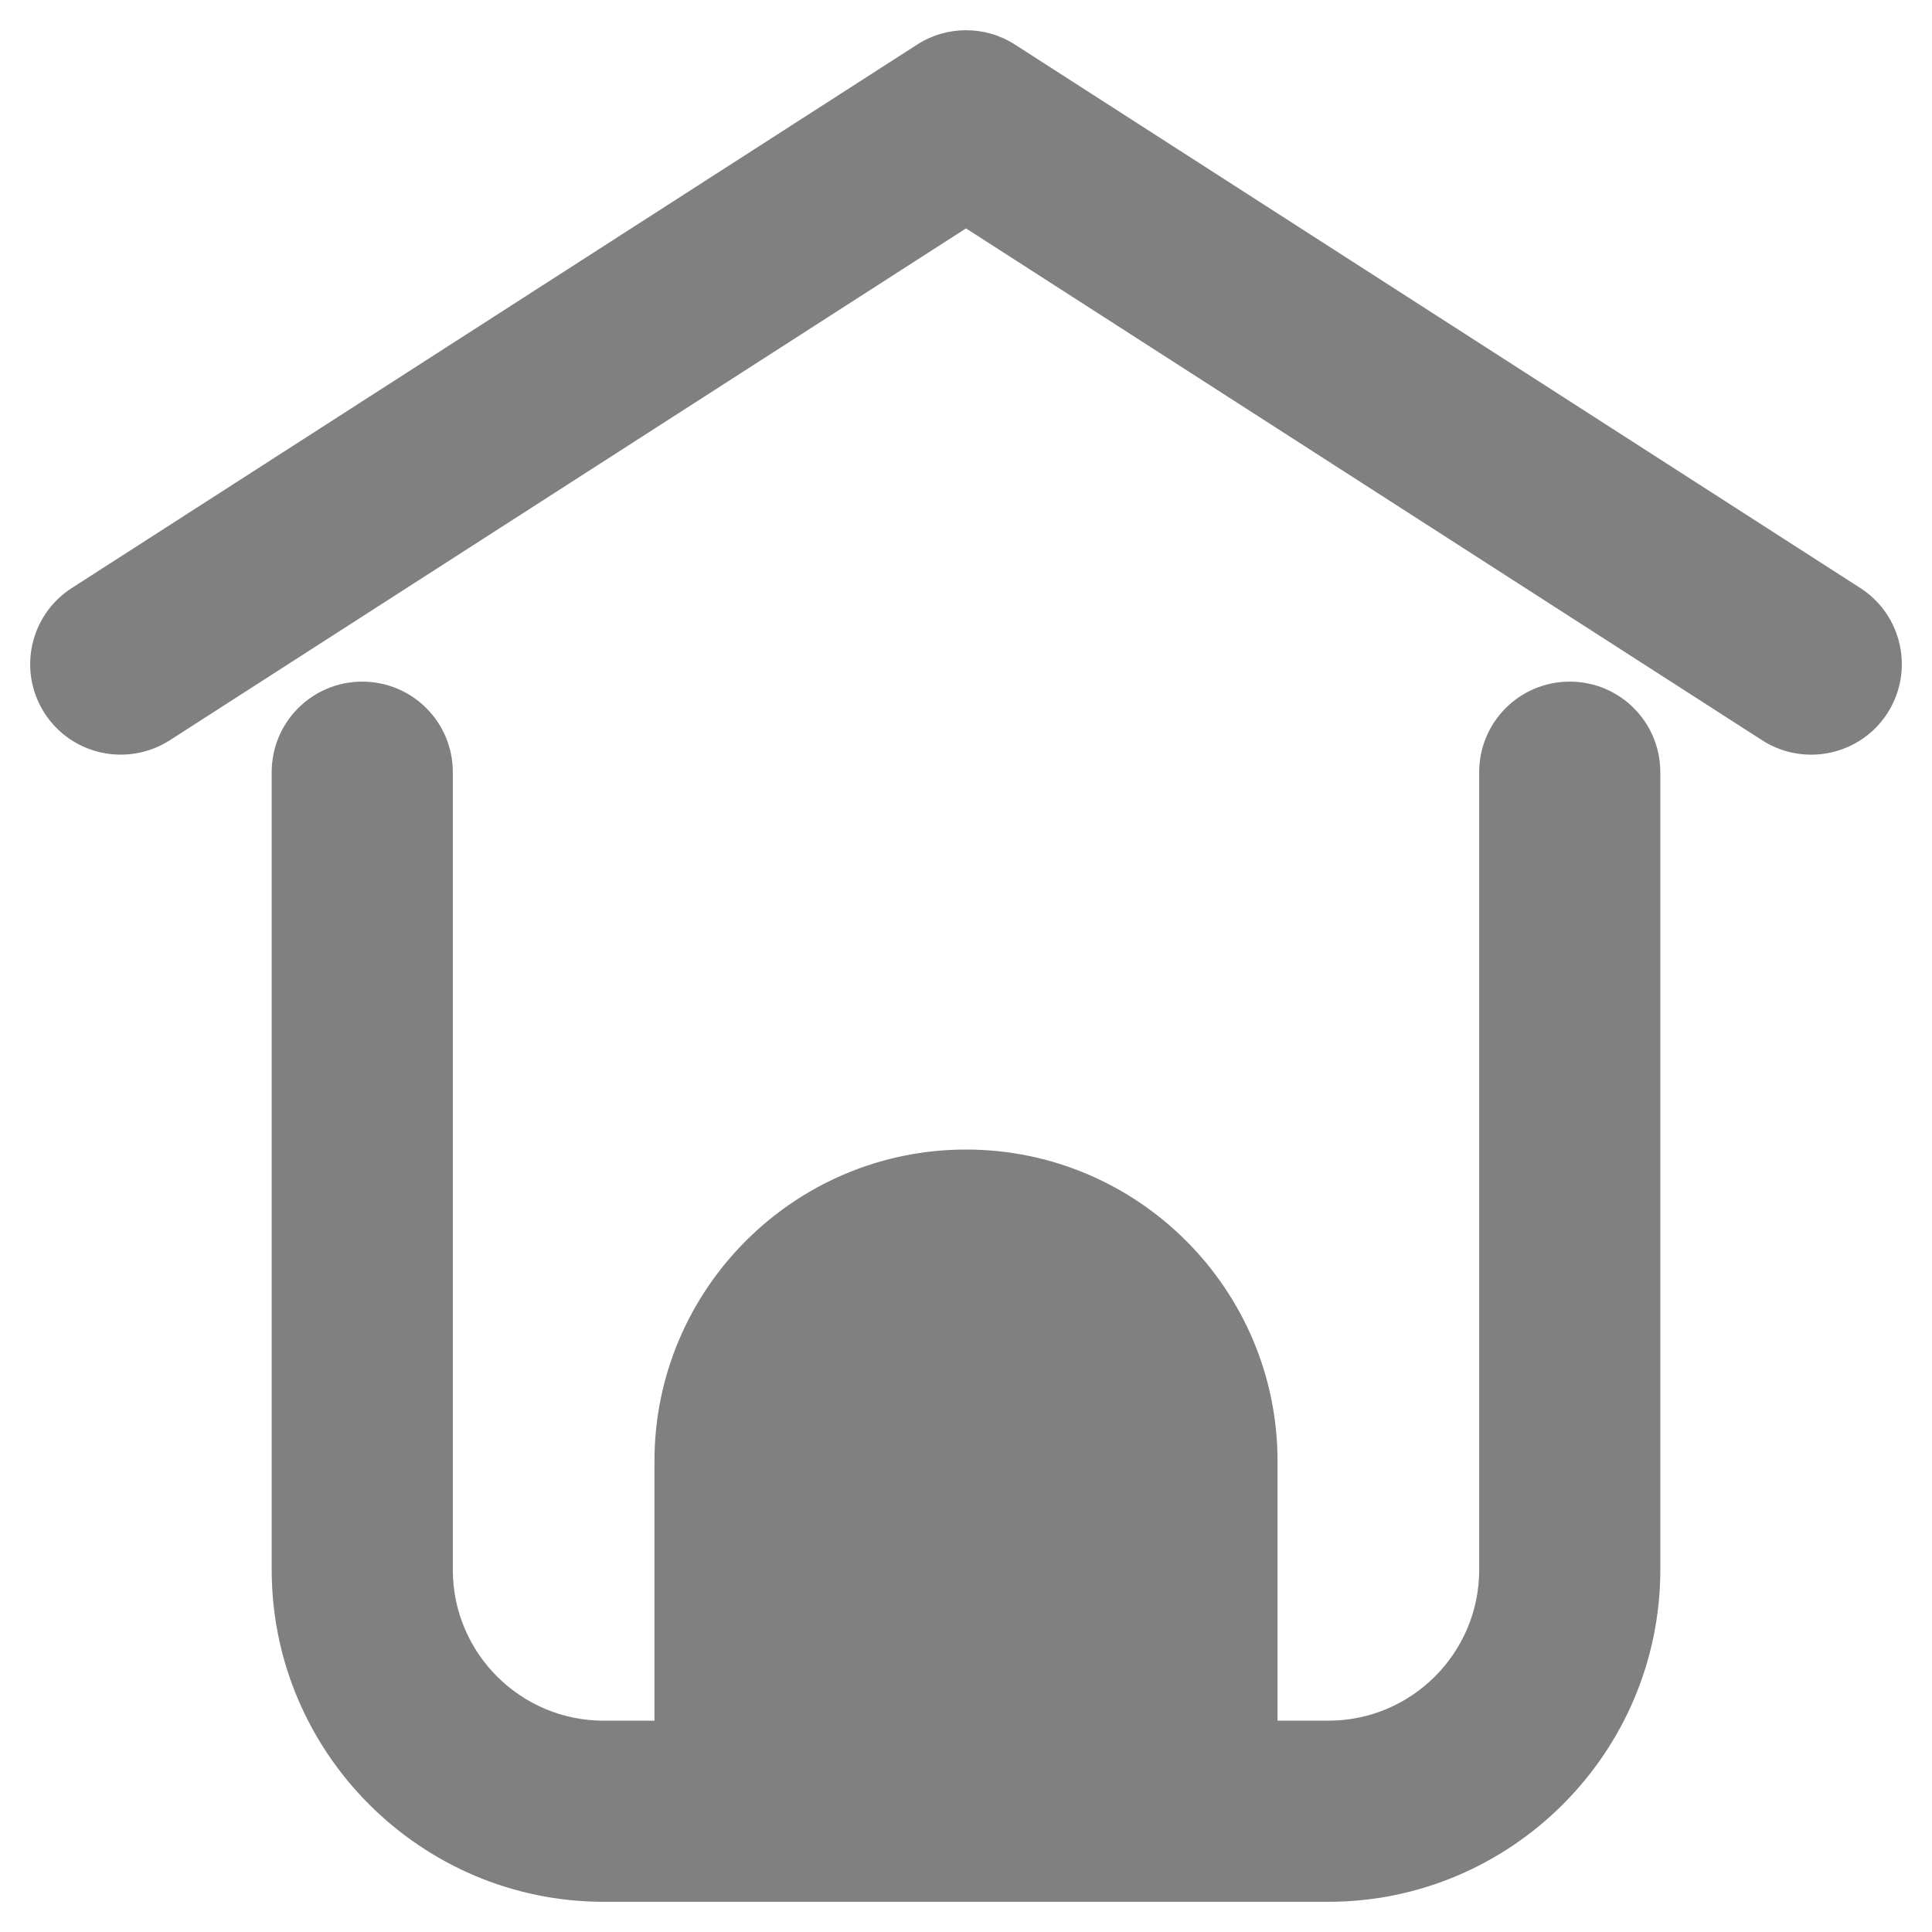 <?xml version="1.0" ?>
<svg  id="Layer_2" style="enable-background:new 0 0 32 32;" version="1.1"
      fill="grey"
      viewBox="0 0 32 32" xml:space="preserve"
     xmlns="http://www.w3.org/2000/svg" xmlns:xlink="http://www.w3.org/1999/xlink"><g><path d="M0.738,11.812c0.447,0.695,1.375,0.896,2.073,0.45L16,3.783l13.188,8.479   c0.251,0.161,0.532,0.238,0.811,0.238c0.493,0,0.977-0.243,1.263-0.688   c0.448-0.697,0.246-1.625-0.45-2.073l-14-9c-0.494-0.318-1.128-0.318-1.622,0l-14,9   C0.492,10.187,0.29,11.114,0.738,11.812z"/><path
  d="M27.5,12.79c0-0.83-0.67-1.5-1.5-1.5s-1.5,0.67-1.5,1.5V26c0,1.38-1.12,2.5-2.5,2.5h-0.84v-4.3   c0-2.84-2.31-5.16-5.16-5.16s-5.16,2.32-5.16,5.16V28.5H10c-1.38,0-2.5-1.12-2.5-2.5V12.79   c0-0.83-0.67-1.5-1.5-1.5s-1.5,0.67-1.5,1.5V26c0,3.03,2.47,5.5,5.5,5.5h12c3.03,0,5.5-2.47,5.5-5.5V12.79   z"/></g></svg>
